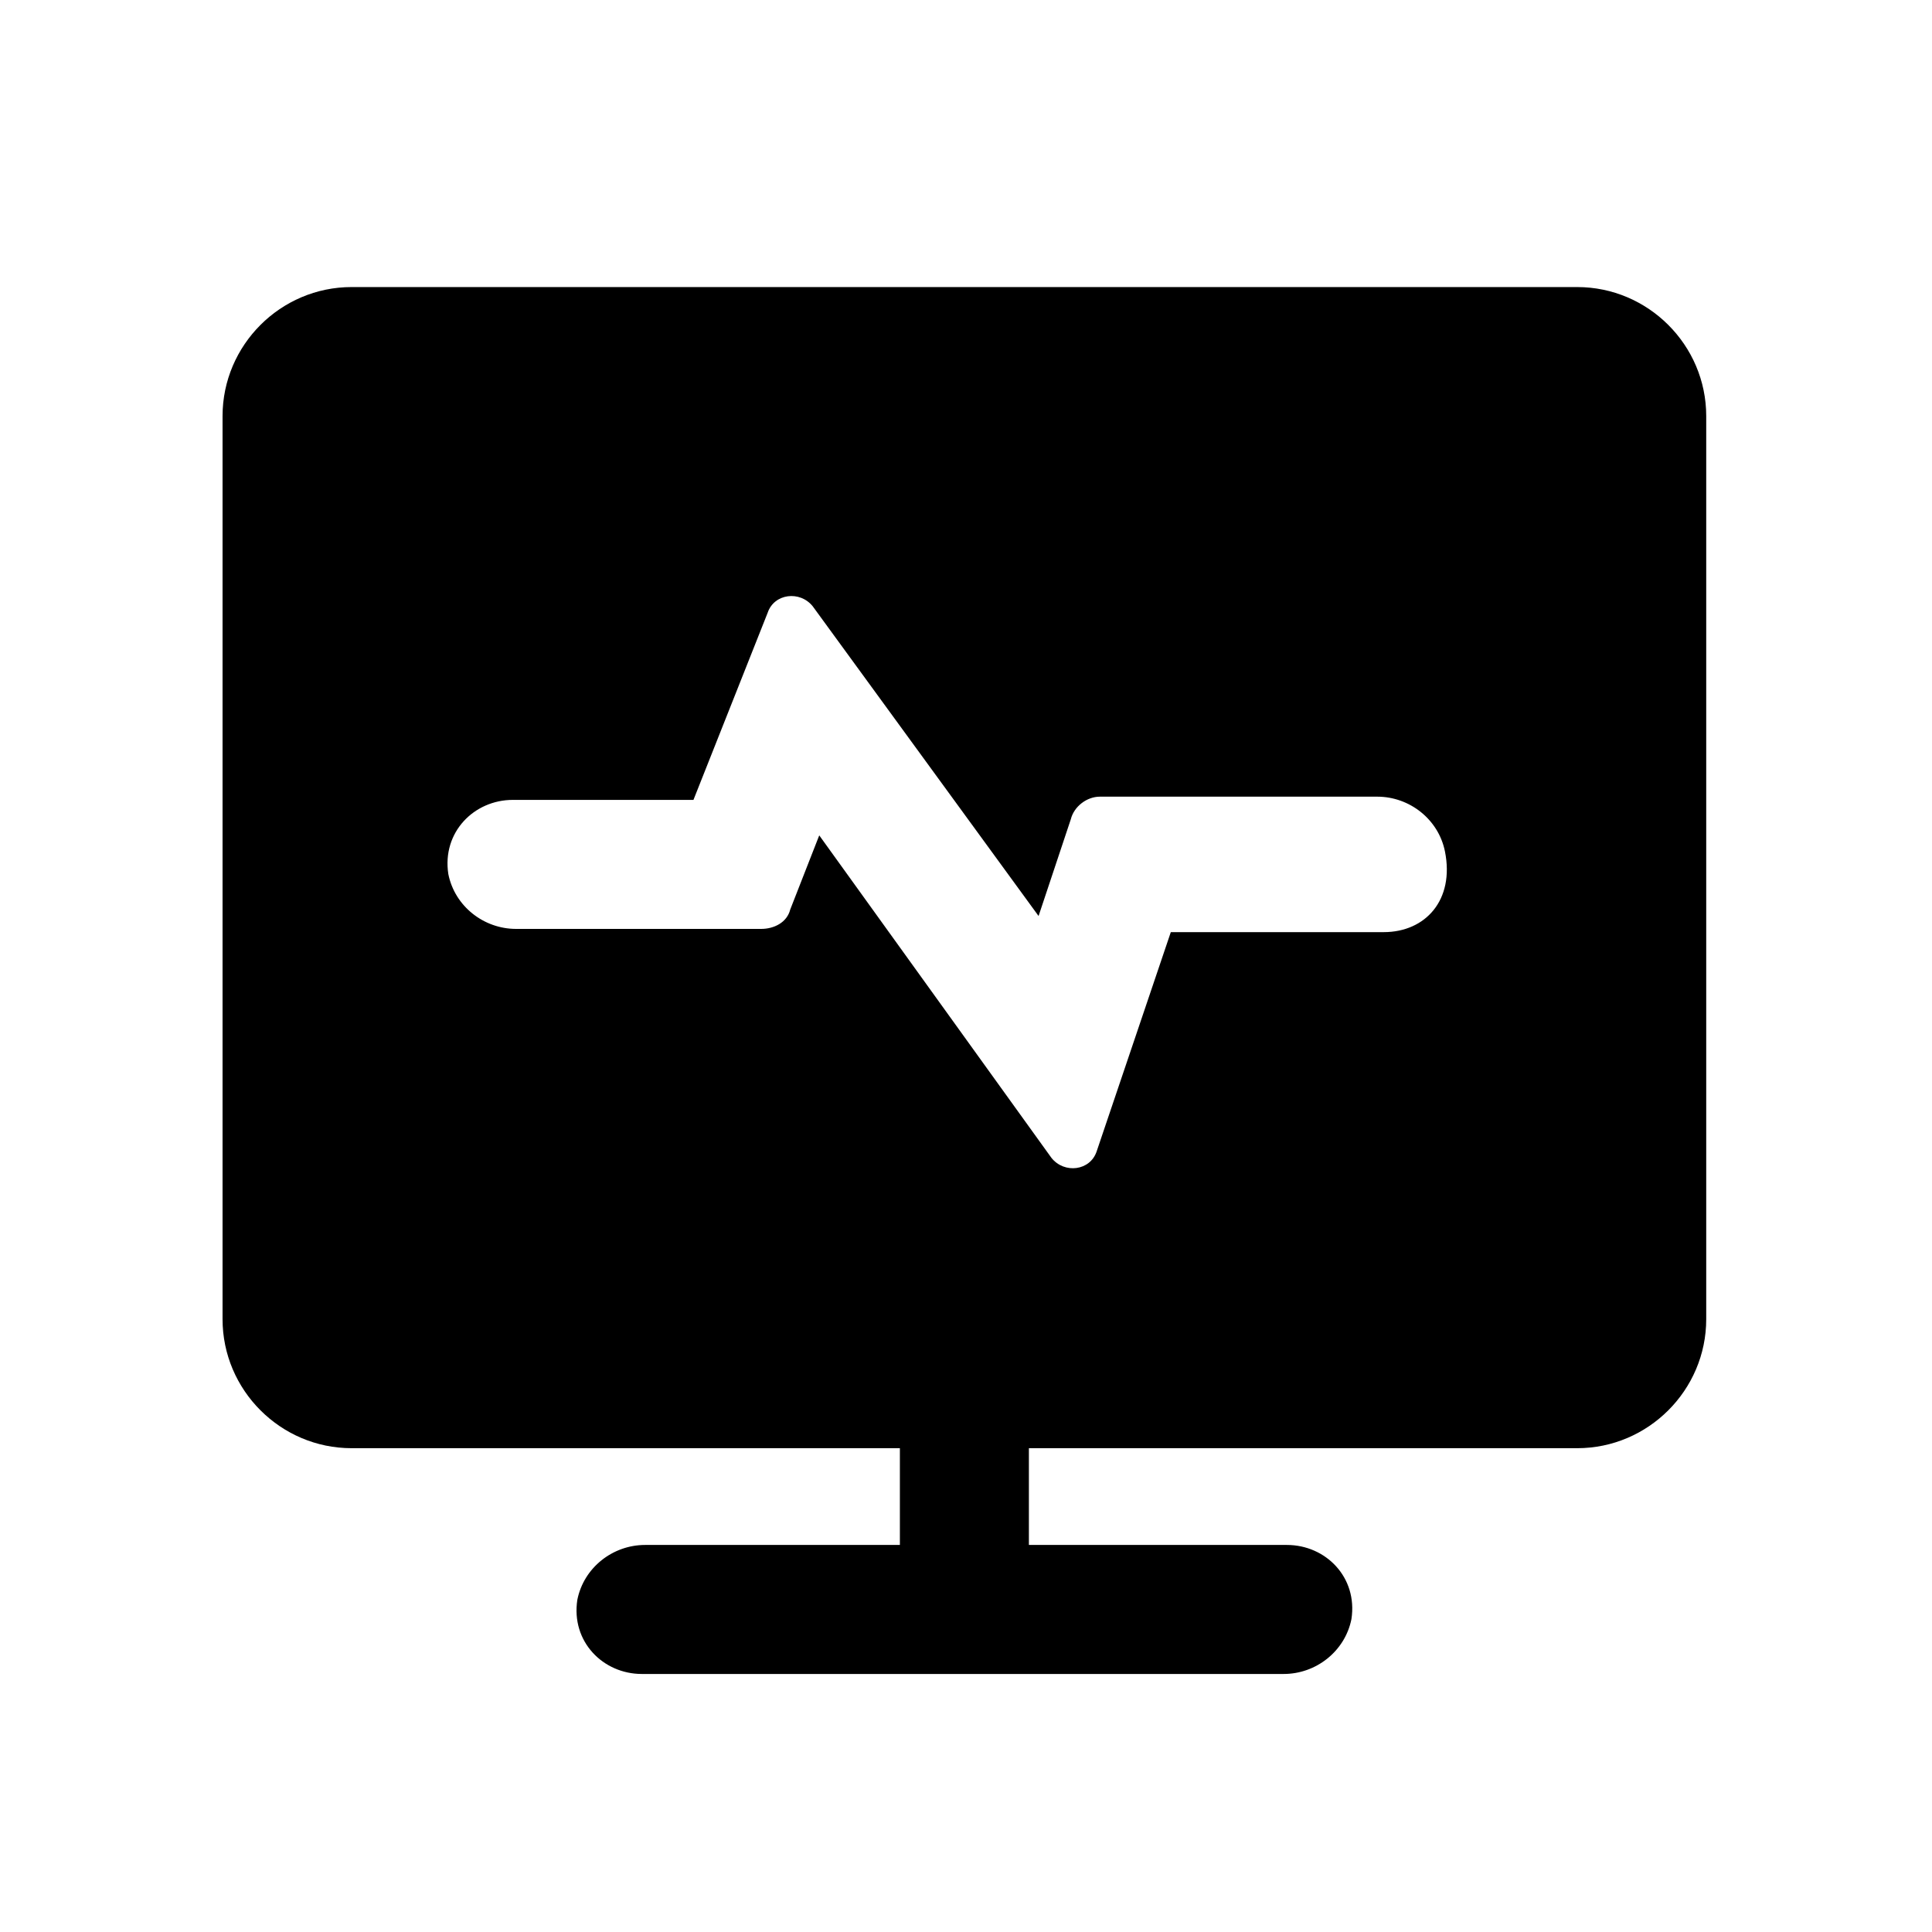 <?xml version="1.0" standalone="no"?><!DOCTYPE svg PUBLIC "-//W3C//DTD SVG 1.1//EN" "http://www.w3.org/Graphics/SVG/1.1/DTD/svg11.dtd"><svg t="1600054217662" class="icon" viewBox="0 0 1024 1024" version="1.1" xmlns="http://www.w3.org/2000/svg" p-id="4849" xmlns:xlink="http://www.w3.org/1999/xlink" width="128" height="128"><defs><style type="text/css"></style></defs><path d="M 835.953 152.147 h -649.616 c -37.609 0 -68.381 30.771 -68.381 68.381 v 478.663 c 0 37.609 30.771 68.381 68.381 68.381 h 290.618 v 51.285 H 341.903 c -17.095 0 -32.481 11.967 -35.9 29.062 c -3.419 22.224 13.676 39.319 34.19 39.319 h 340.194 c 17.095 0 32.481 -11.967 35.9 -29.062 c 3.419 -22.224 -13.676 -39.319 -34.19 -39.319 h -136.761 v -51.285 h 290.618 c 37.609 0 68.381 -30.771 68.381 -68.381 v -478.663 c 0 -37.609 -30.771 -68.381 -68.381 -68.381 Z m -102.571 341.903 h -112.828 L 581.235 610.297 c -3.419 10.257 -17.095 11.967 -23.933 3.419 l -123.085 -170.953 l -15.386 39.319 c -1.71 6.838 -8.548 10.257 -15.386 10.257 H 273.523 c -17.095 0 -32.481 -11.967 -35.9 -29.062 c -3.419 -22.224 13.676 -39.319 34.19 -39.319 h 95.733 l 39.319 -99.152 c 3.419 -10.257 17.095 -11.967 23.933 -3.419 l 119.666 164.114 l 17.095 -51.285 c 1.71 -6.838 8.548 -11.967 15.386 -11.967 h 147.018 c 17.095 0 32.481 11.967 35.9 29.062 c 5.129 25.643 -10.257 42.738 -32.481 42.738 Z" p-id="4850"></path></svg>